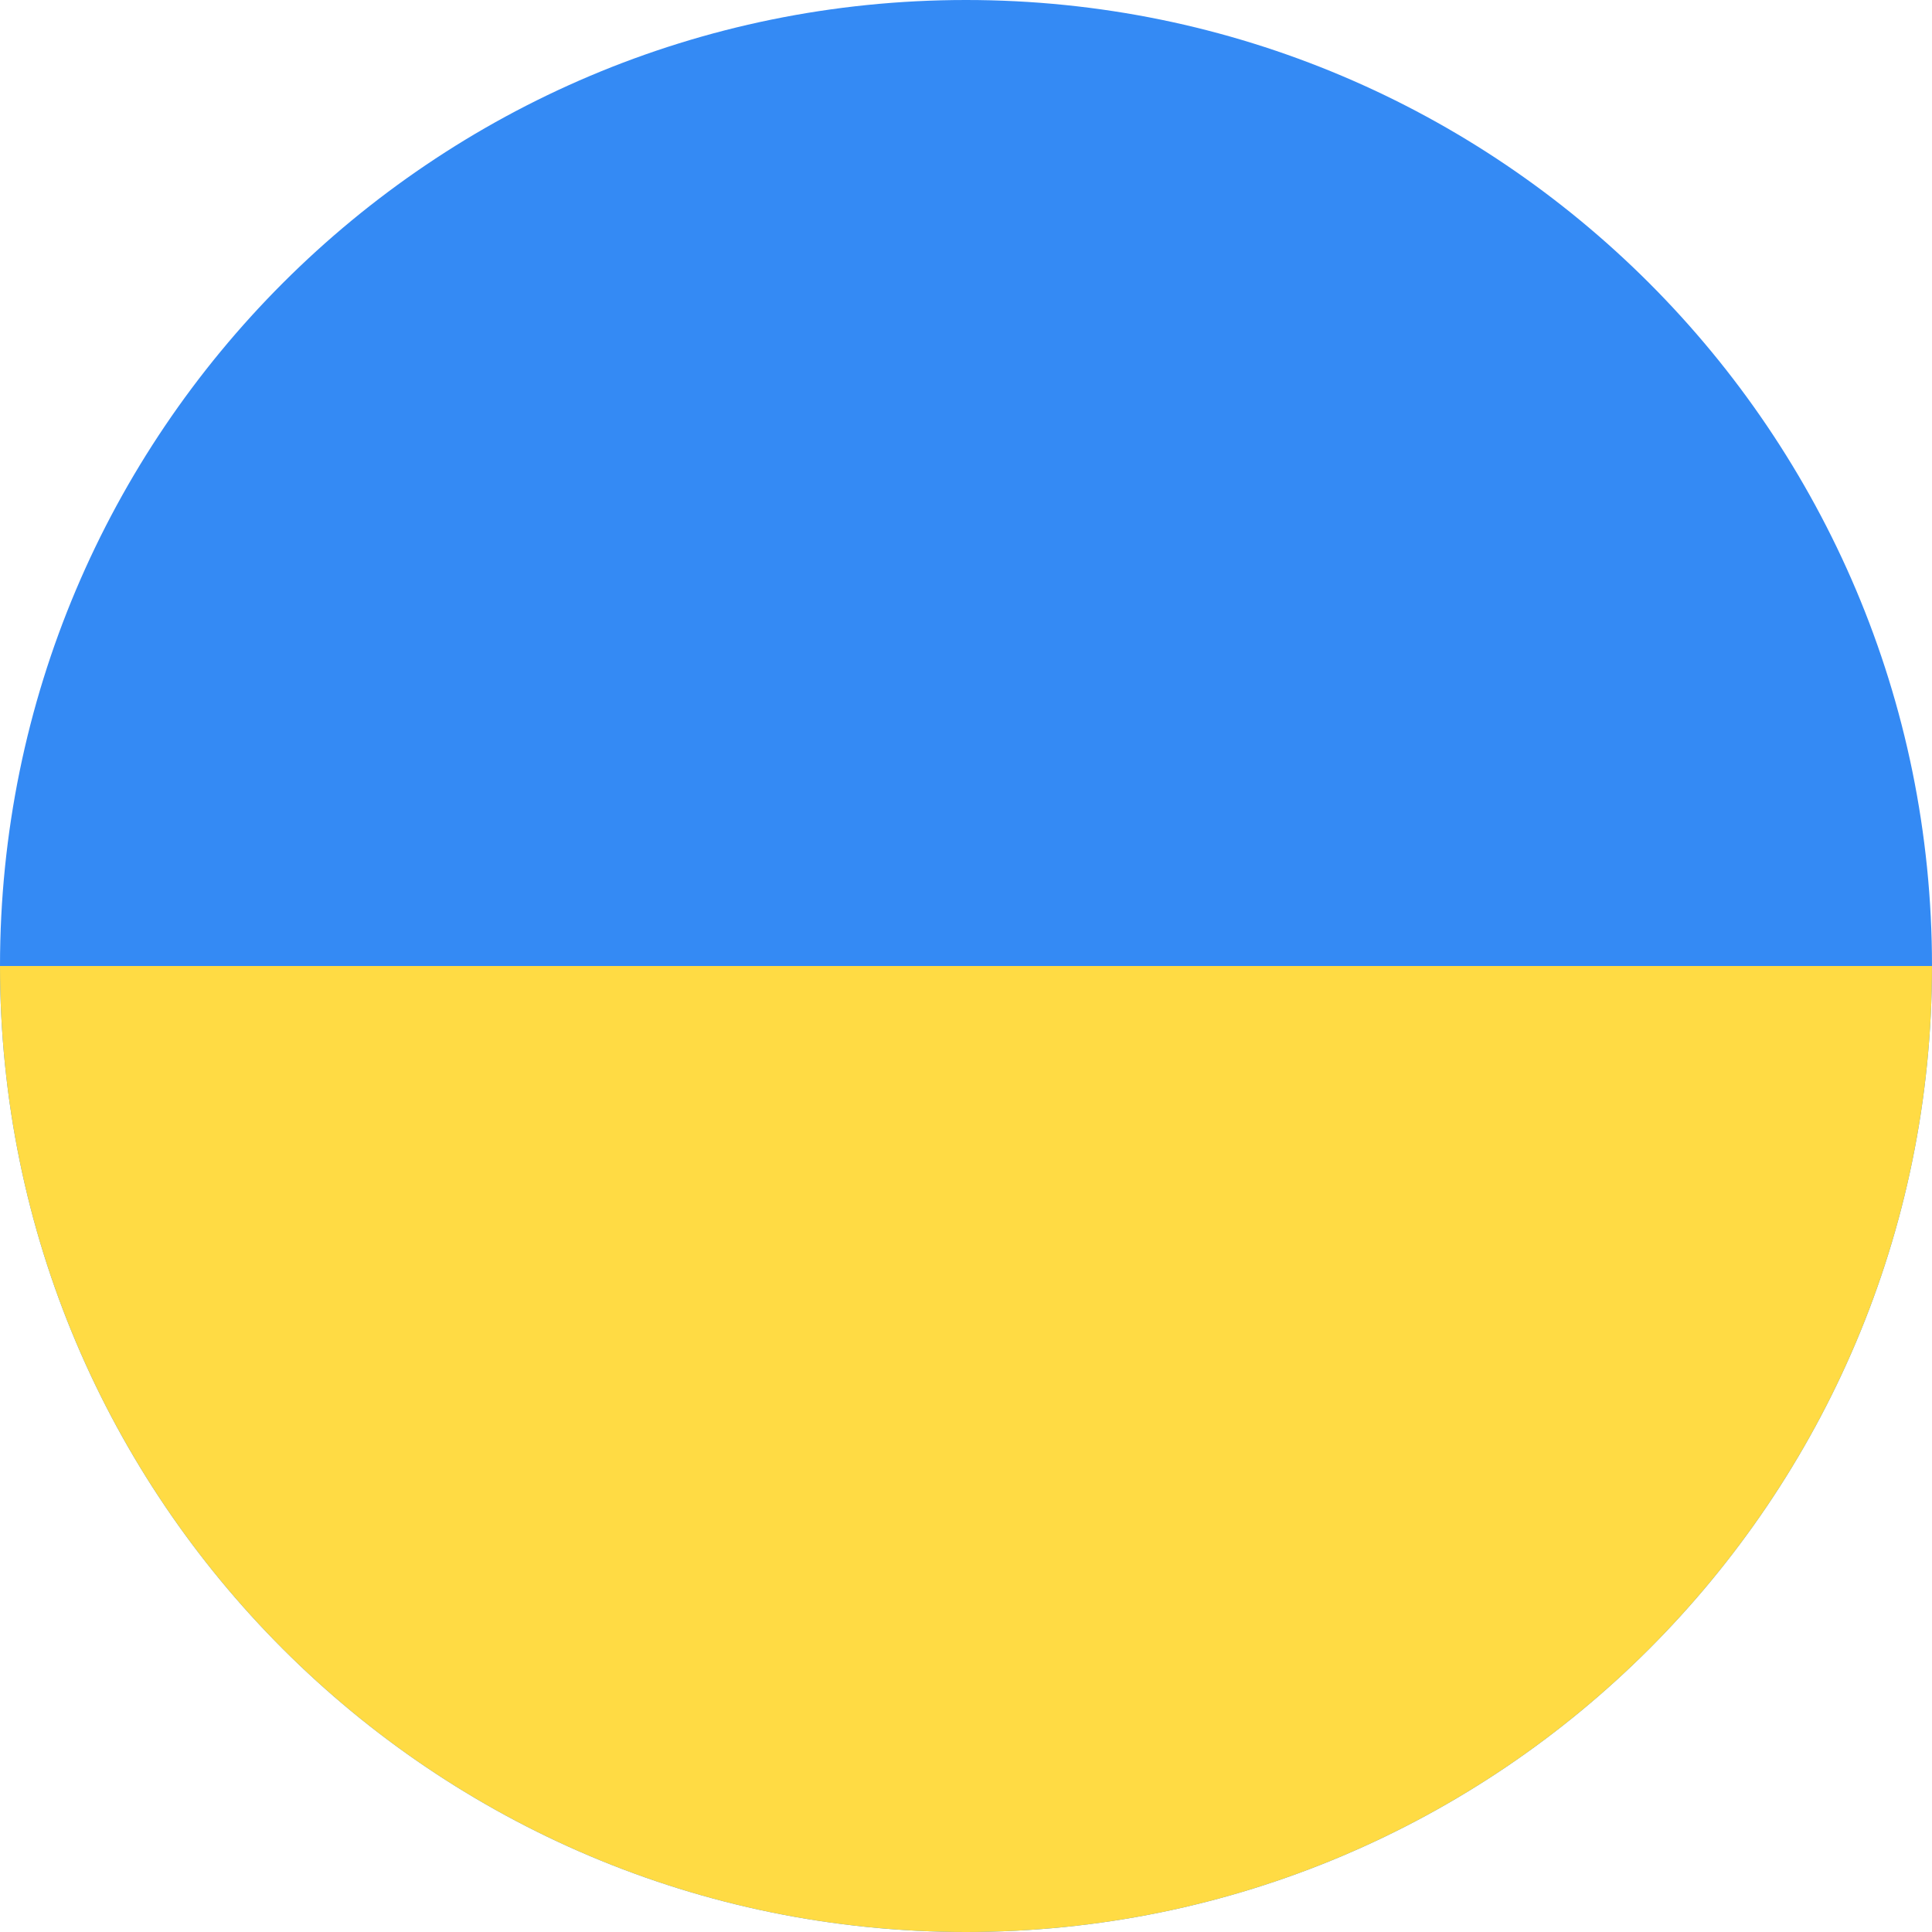 <svg width="80" height="80" viewBox="0 0 80 80" fill="none" xmlns="http://www.w3.org/2000/svg">
<path d="M40 80C17.909 80 -2.7141e-06 62.091 -1.74846e-06 40C-7.8281e-07 17.909 17.909 1.25447e-05 40 1.35103e-05C62.091 1.4476e-05 80 17.909 80 40C80 62.091 62.091 80 40 80Z" fill="#348AF4"/>
<path d="M-1.90735e-06 40C-2.87299e-06 62.091 17.909 80 40 80C62.091 80 80 62.091 80 40L-1.90735e-06 40Z" fill="#FFDB44"/>
</svg>
